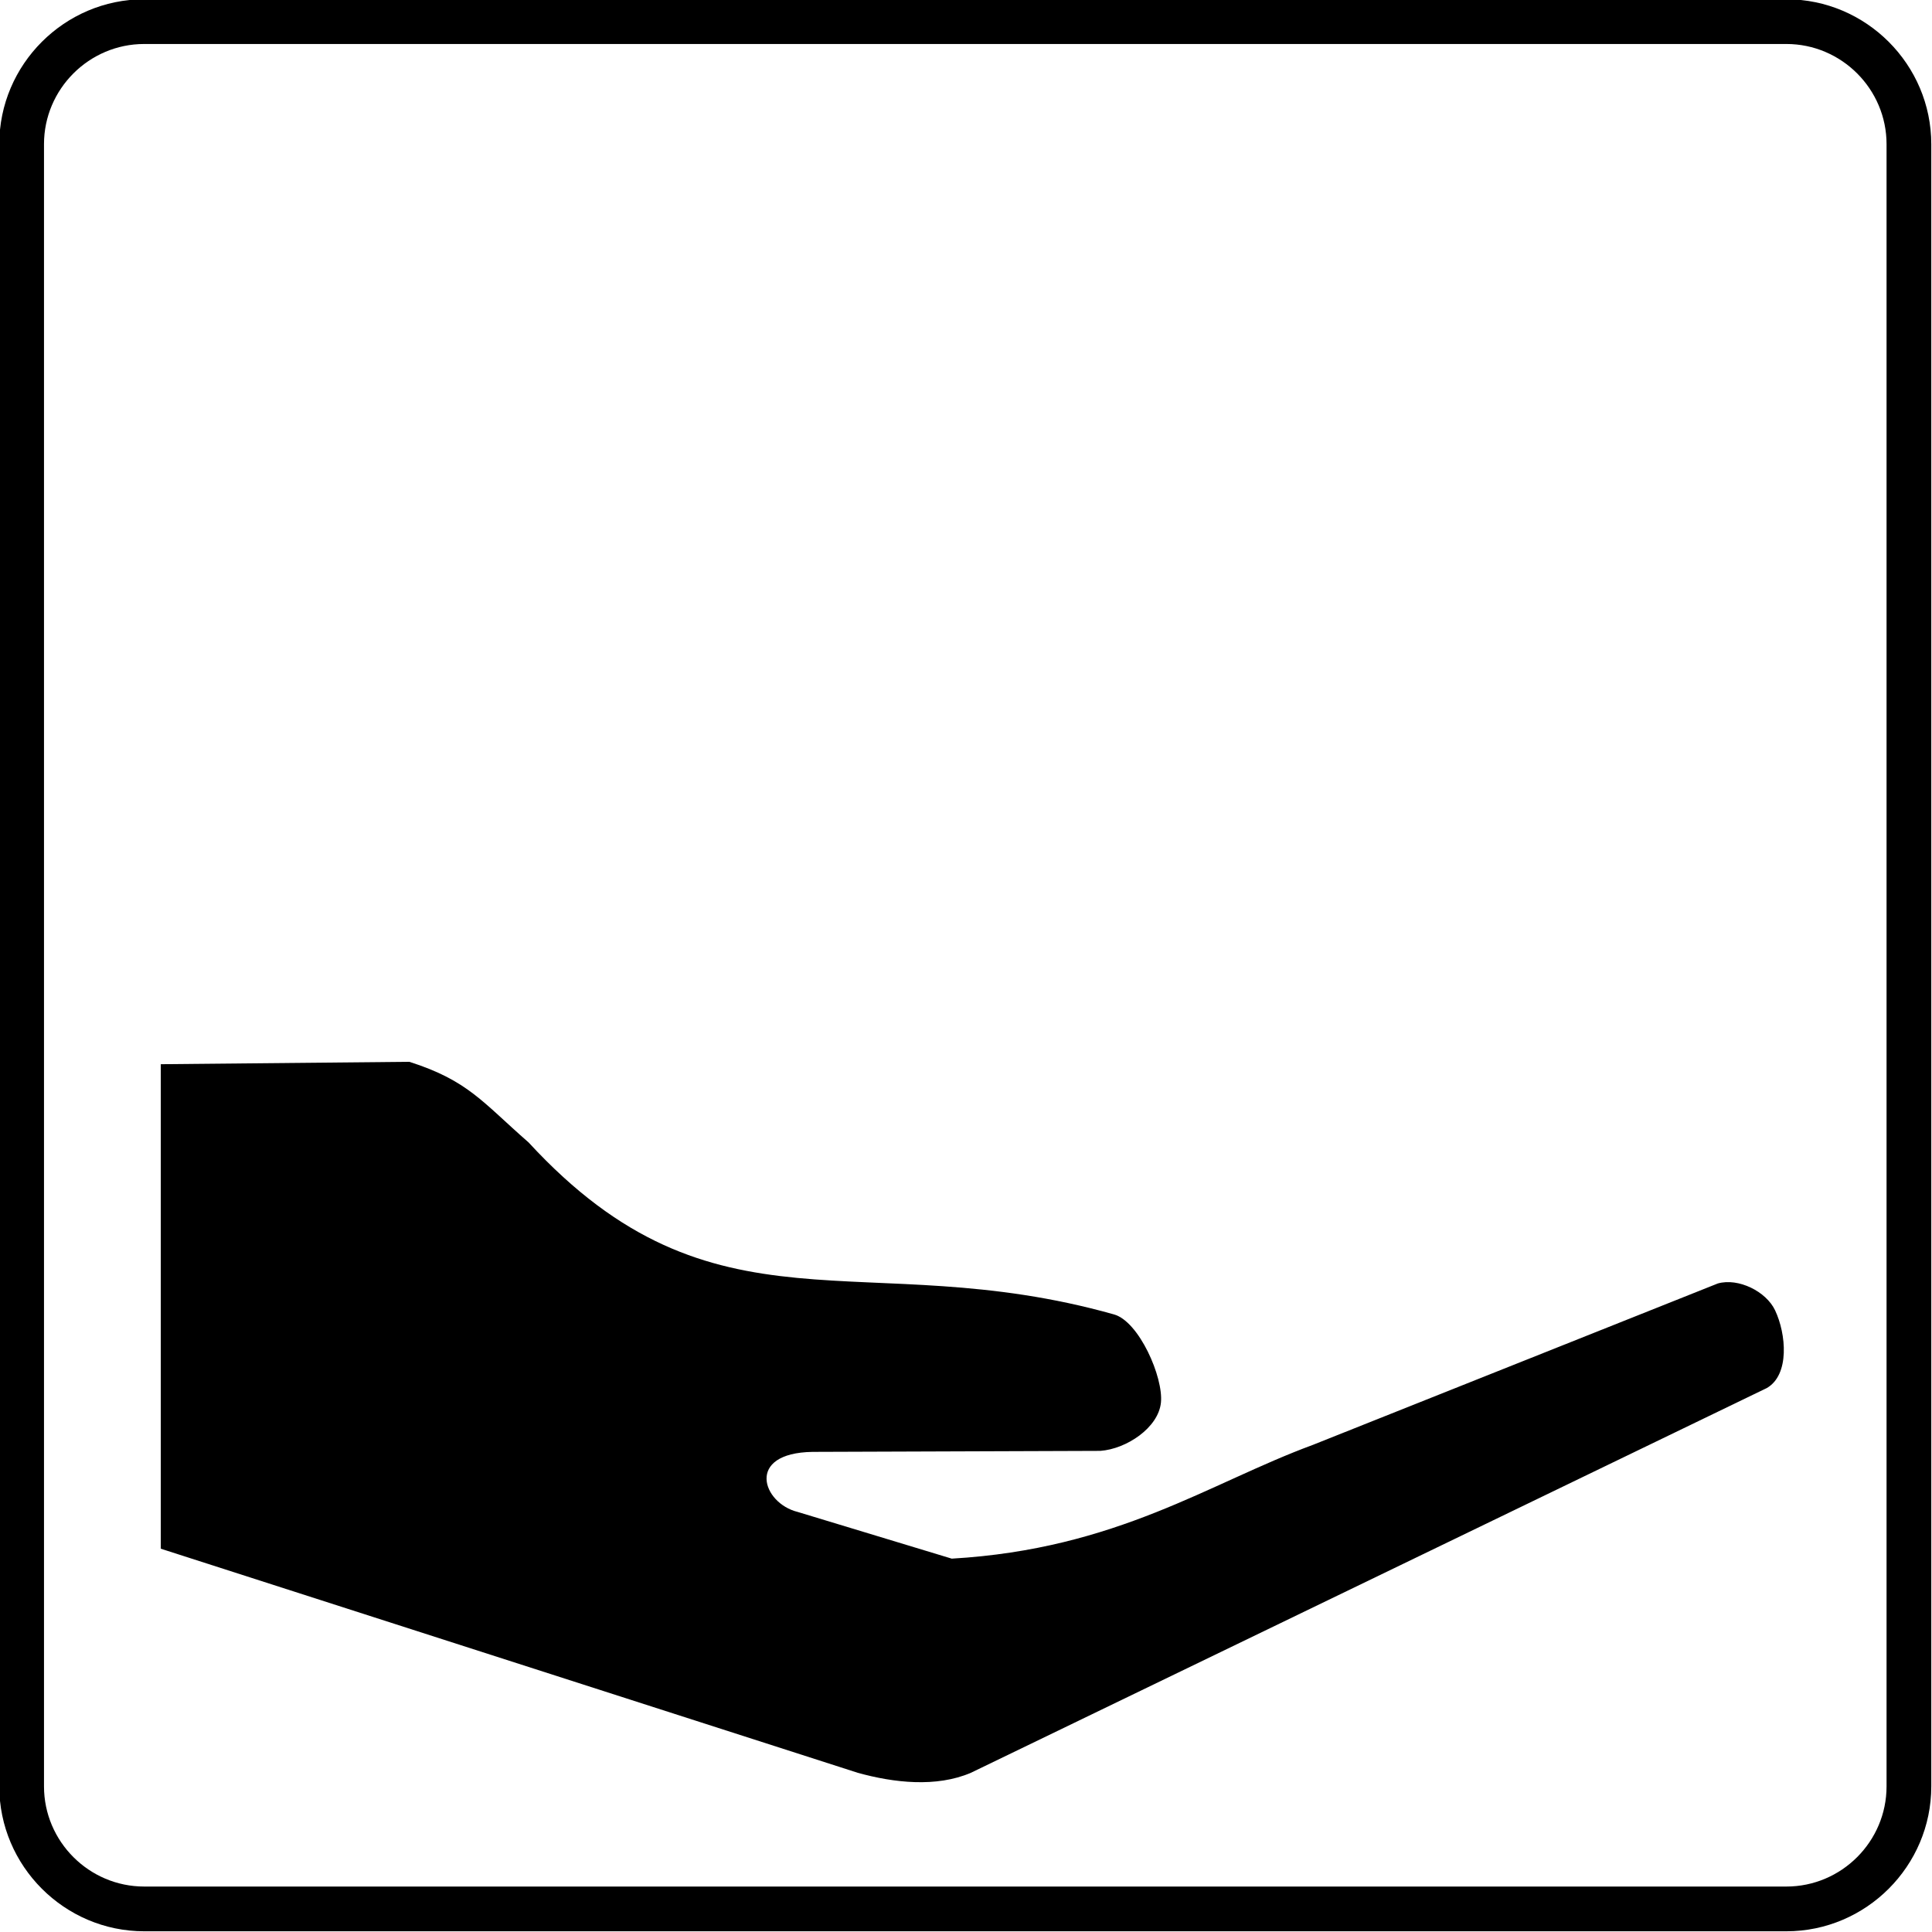 <?xml version="1.0" encoding="utf-8"?>
<!DOCTYPE svg PUBLIC "-//W3C//DTD SVG 1.1//EN" "http://www.w3.org/Graphics/SVG/1.1/DTD/svg11.dtd">
<svg version="1.1" xmlns="http://www.w3.org/2000/svg" xmlns:xlink="http://www.w3.org/1999/xlink" x="0px" y="0px" width="216px" height="216px" viewBox="0 0 216 216" enable-background="new 0 0 216 216" xml:space="preserve">
<path fill-rule="evenodd" clip-rule="evenodd" d="M16.119-0.08h183.602
	c8.911,0,16.199,7.29,16.199,16.199v183.602c0,8.907-7.288,16.199-16.199,16.199H16.119c-8.909,0-16.199-7.292-16.199-16.199V16.119
	C-0.08,7.209,7.209-0.08,16.119-0.08L16.119-0.08z M16.119,4.918h183.602c6.161,0,11.198,5.04,11.198,11.2v183.602
	c0,6.161-5.037,11.198-11.198,11.198H16.119c-6.161,0-11.2-5.037-11.2-11.198V16.119C4.918,9.958,9.958,4.918,16.119,4.918
	L16.119,4.918z M90.85,162.322l32.169-0.113c2.905-0.208,6.486-2.572,6.775-5.396c0.289-2.828-2.445-9.074-5.249-9.859
	c-28.054-7.906-44.576,3.435-65.45-19.23c-5.158-4.504-6.749-6.909-13.33-9.013l-27.788,0.269v54.167l77.932,25.057
	c4.049,1.123,8.775,1.648,12.63,0l88.992-43.018c2.575-1.481,2.177-6.051,0.923-8.695c-1-2.112-4.102-3.646-6.396-2.999
	l-45.296,18.055c-11.576,4.264-21.863,11.637-40.356,12.711l-17.236-5.225C85.247,168.068,83.284,162.437,90.85,162.322
	L90.85,162.322z"/>
</svg>
